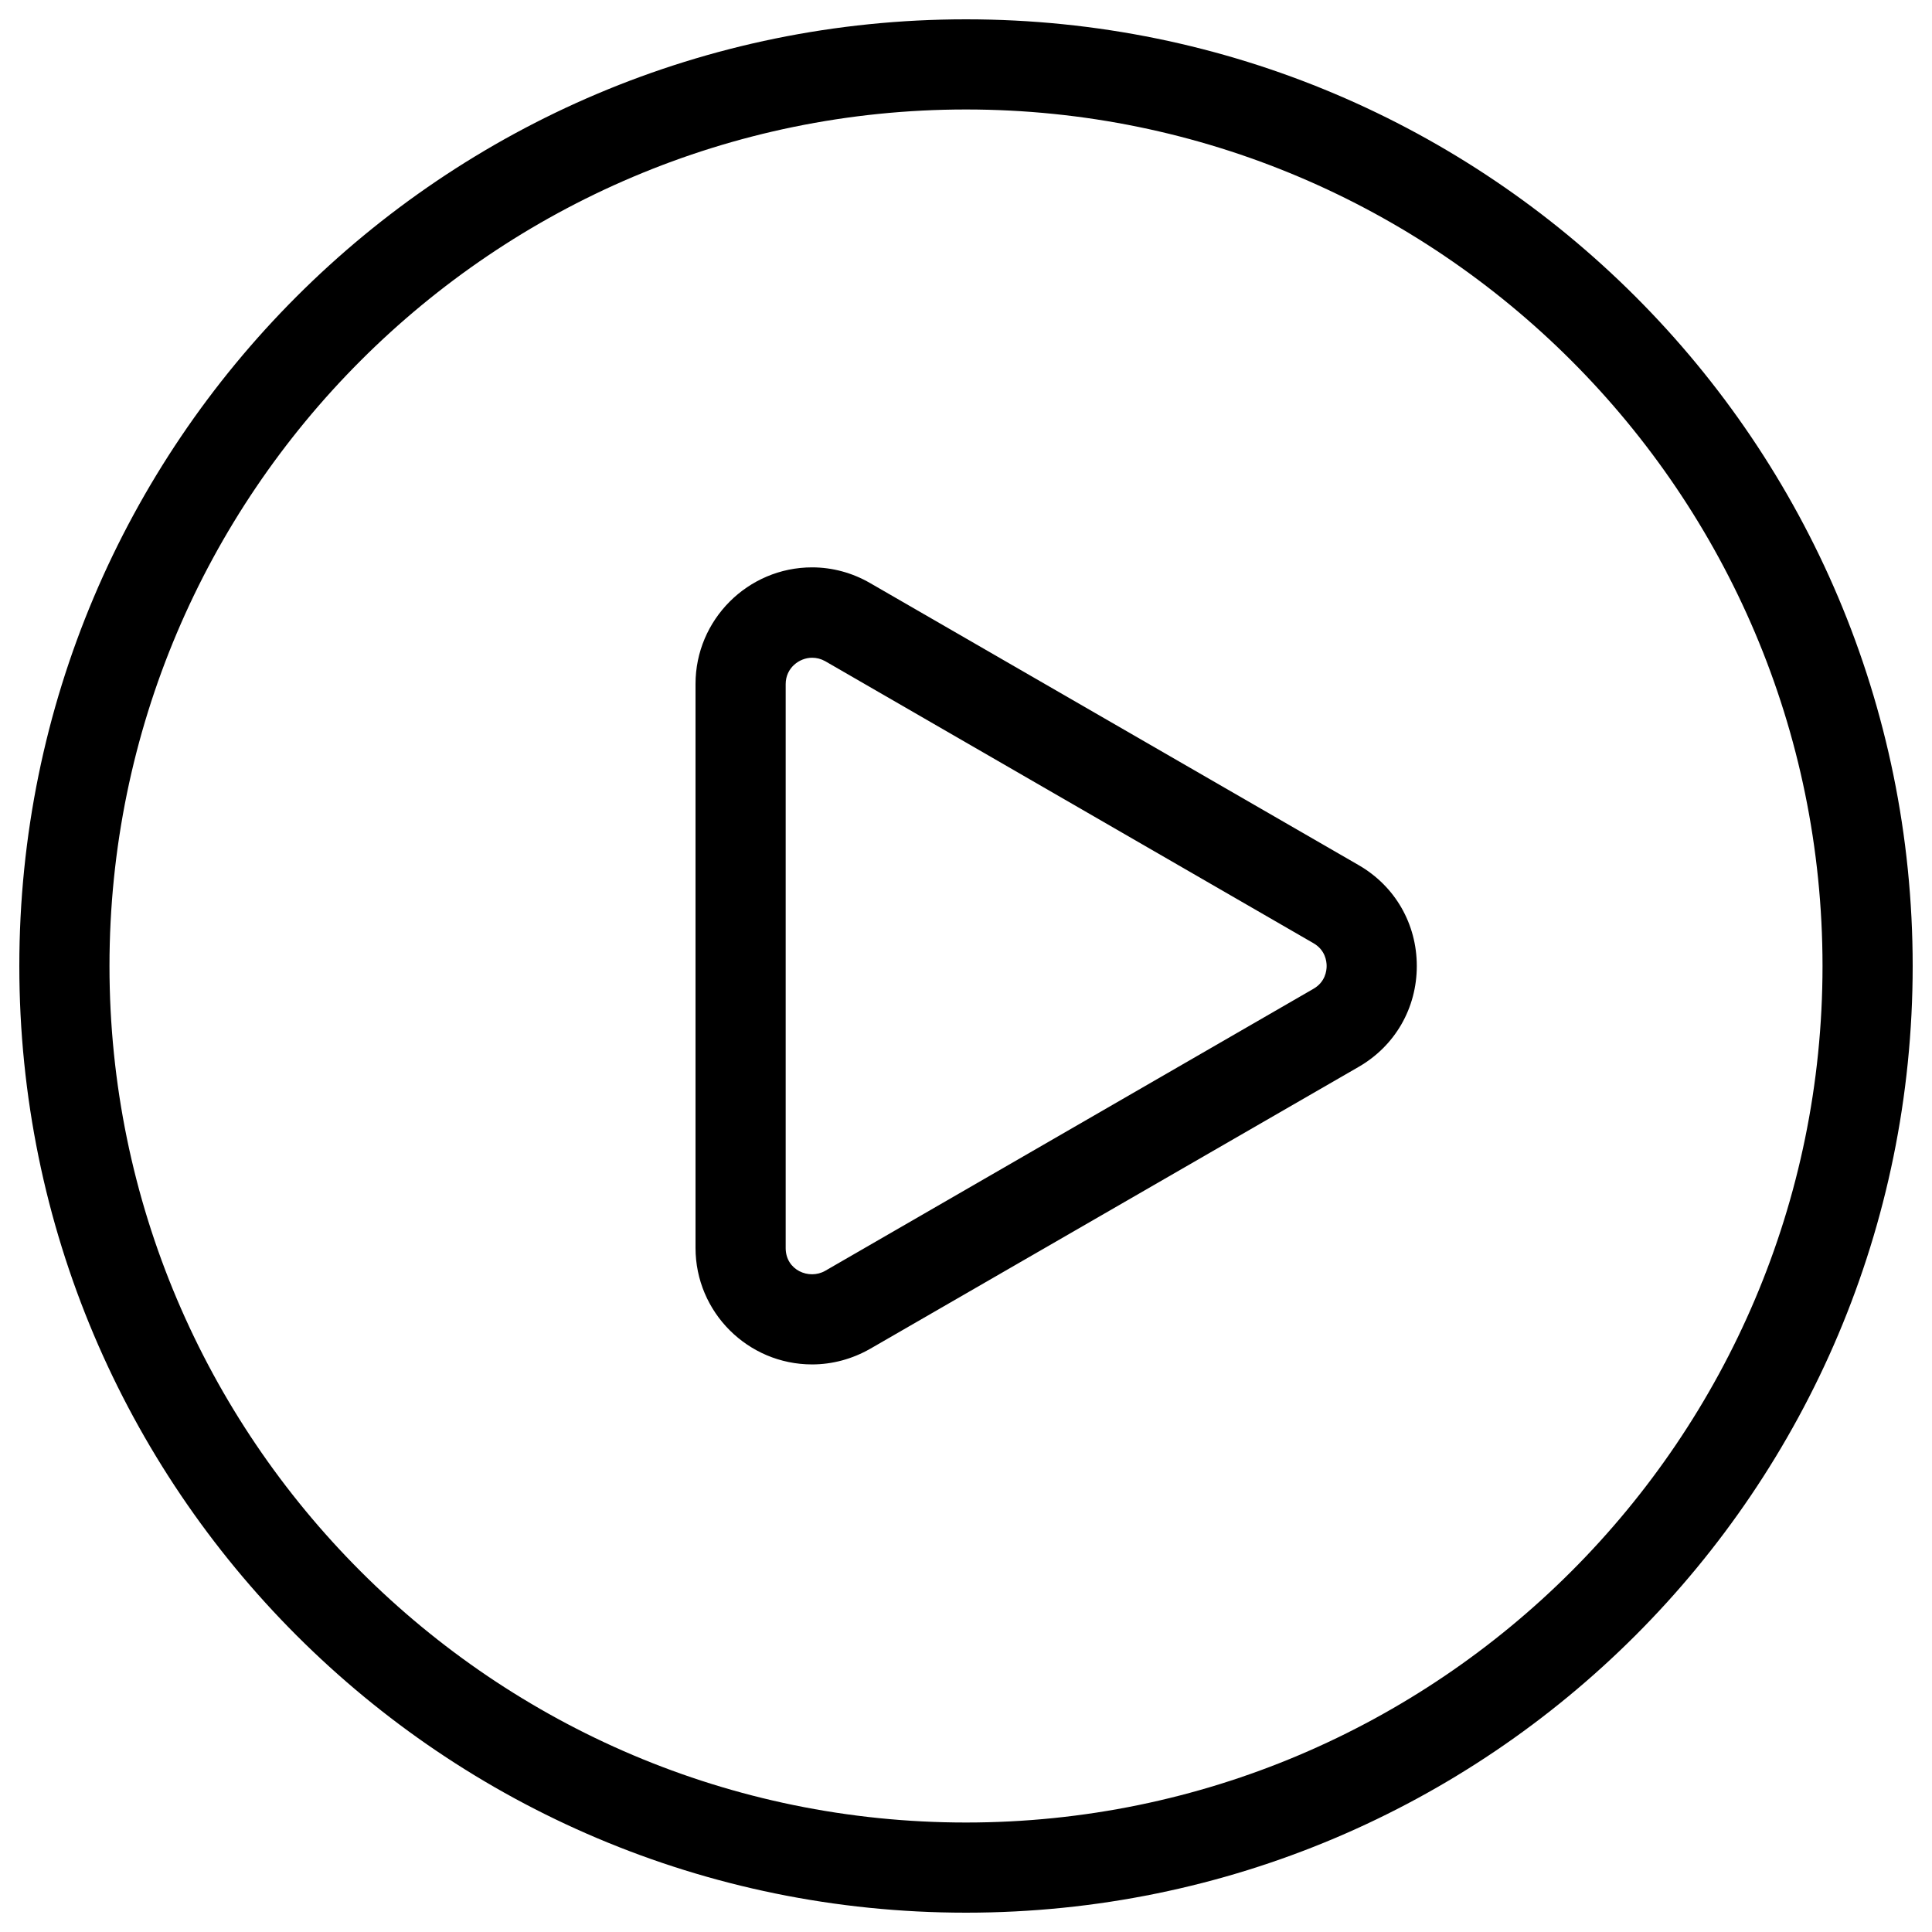 <svg xmlns="http://www.w3.org/2000/svg" xmlns:xlink="http://www.w3.org/1999/xlink" width="128" height="128" class="icon" p-id="2759" t="1699444463613" version="1.1" viewBox="0 0 1024 1024"><path d="M512 58.027c250.311 0 453.973 203.662 453.973 453.973S762.311 965.973 512 965.973 58.027 762.311 58.027 512s203.662-453.973 453.973-453.973m0-47.787C234.837 10.24 10.24 234.837 10.24 512s224.597 501.76 501.76 501.76 501.76-224.597 501.76-501.76S789.163 10.24 512 10.24z" p-id="2760"/><path d="M430.421 723.172c-34.02 0-61.781-27.648-61.781-61.781V362.496c0-34.02 27.762-61.781 61.781-61.781 10.695 0 21.276 2.844 30.72 8.306L720.1 458.524c19.342 11.15 30.834 31.175 30.834 53.476s-11.492 42.325-30.834 53.476L461.255 714.866c-9.557 5.461-20.139 8.306-30.834 8.306z m0-374.556c-6.713 0-13.995 5.348-13.995 13.995v298.894c0 11.719 12.402 16.953 20.935 12.06l258.844-149.504c6.258-3.641 6.94-9.557 6.94-12.06s-0.683-8.42-6.94-12.06L437.362 350.436c-2.276-1.252-4.551-1.82-6.94-1.82z" p-id="2761"/></svg>